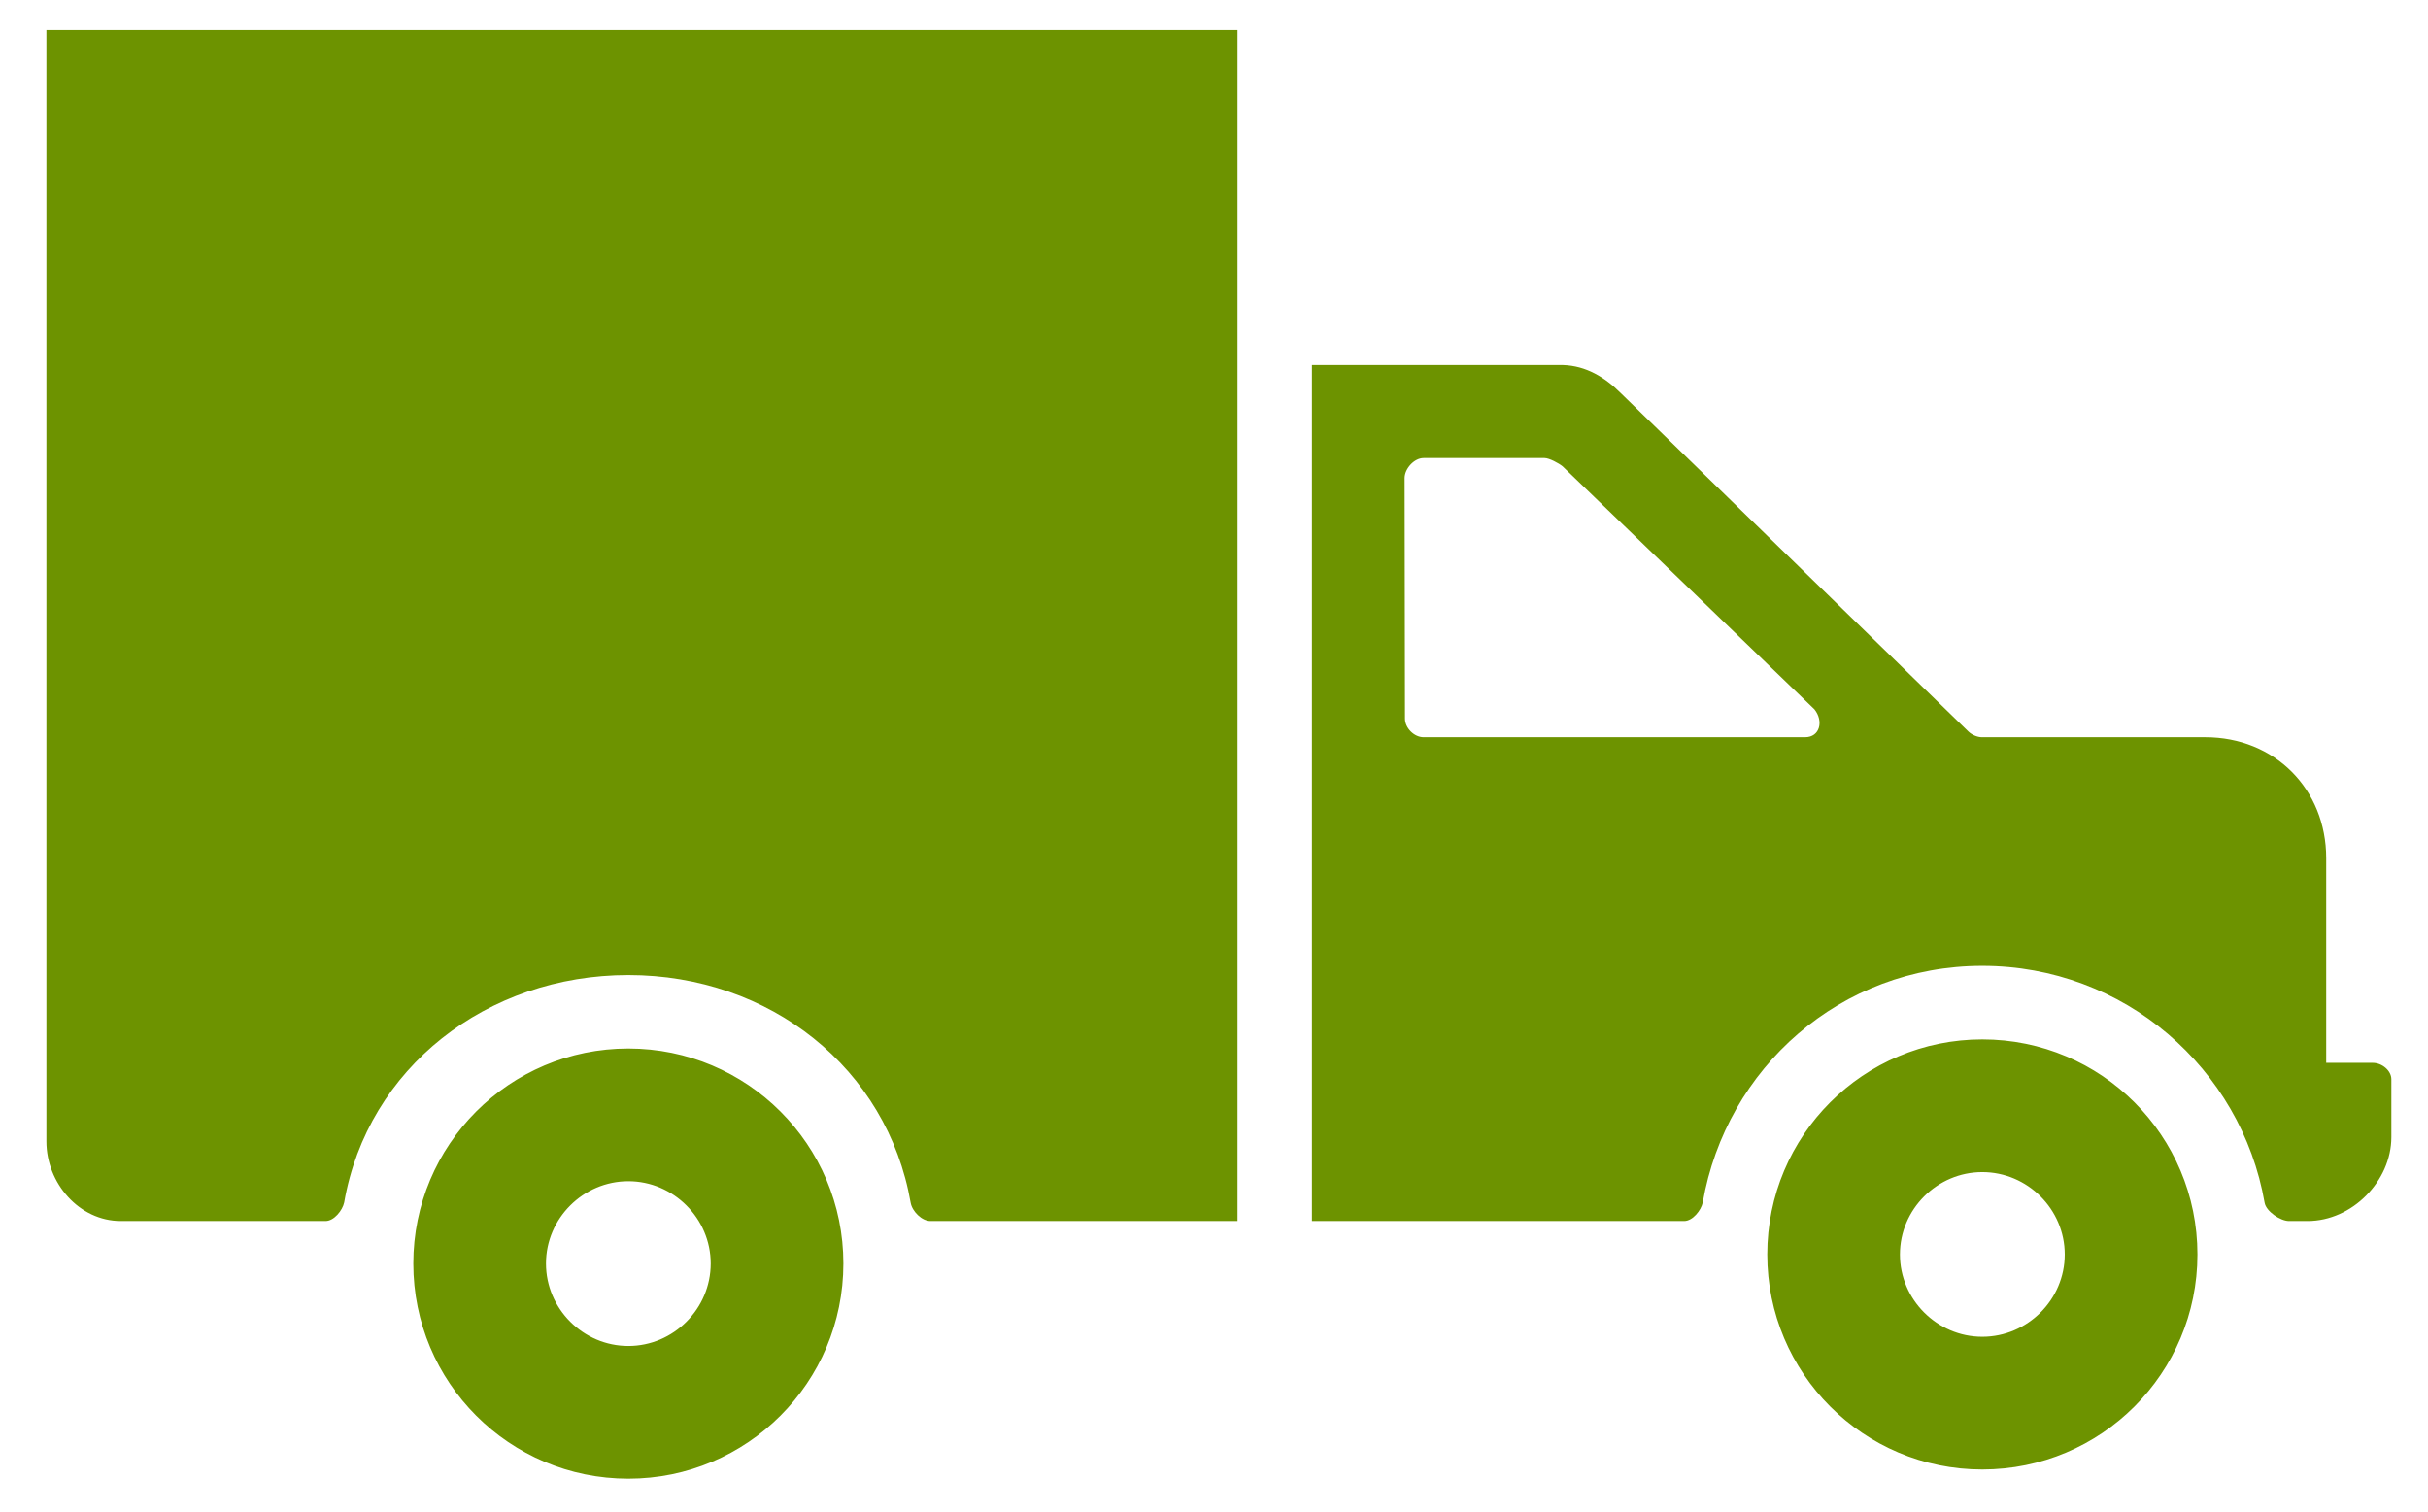 <svg width="53" height="33" viewBox="0 0 53 33" fill="none" xmlns="http://www.w3.org/2000/svg">
<g clip-path="url(#clip0_184_3231)">
<rect x="4" y="2.5" width="20" height="18" fill="#6D9300"/>
<path d="M51.794 23.203H50.778V18.734C50.778 17.231 49.657 16.094 48.138 16.094H43.263C43.161 16.094 43.039 16.039 42.97 15.972L35.373 8.576C35.032 8.235 34.618 7.985 34.122 7.969H28.638V26.656H36.763C36.95 26.656 37.134 26.421 37.169 26.25C37.681 23.313 40.181 21.084 43.271 21.084C46.362 21.084 48.922 23.321 49.434 26.258C49.468 26.447 49.779 26.656 49.966 26.656H50.372C51.345 26.656 52.2 25.781 52.2 24.824V23.561C52.2 23.374 51.999 23.203 51.794 23.203ZM39.403 16.094H31.075C30.87 16.094 30.669 15.893 30.669 15.688L30.661 10.437C30.661 10.232 30.87 10 31.075 10H33.716C33.817 10 34.025 10.112 34.11 10.181L39.606 15.484C39.812 15.74 39.728 16.094 39.403 16.094ZM10.352 6.425C9.597 6.425 8.981 7.04 8.981 7.798C8.981 8.556 9.597 9.169 10.352 9.169C11.112 9.169 11.726 8.556 11.726 7.798C11.726 7.04 11.112 6.425 10.352 6.425ZM17.037 12.052C16.093 11.655 15.004 12.102 14.608 13.047C14.212 13.991 14.657 15.078 15.603 15.474C16.548 15.87 17.634 15.425 18.03 14.481C18.427 13.536 17.982 12.45 17.037 12.052ZM17.037 12.052C16.093 11.655 15.004 12.102 14.608 13.047C14.212 13.991 14.657 15.078 15.603 15.474C16.548 15.87 17.634 15.425 18.03 14.481C18.427 13.536 17.982 12.45 17.037 12.052ZM10.352 6.425C9.597 6.425 8.981 7.04 8.981 7.798C8.981 8.556 9.597 9.169 10.352 9.169C11.112 9.169 11.726 8.556 11.726 7.798C11.726 7.04 11.112 6.425 10.352 6.425ZM1.013 0.656V24.918C1.013 25.828 1.728 26.656 2.638 26.656H7.106C7.293 26.656 7.478 26.421 7.513 26.25C8.025 23.313 10.627 21.286 13.716 21.286C16.806 21.286 19.367 23.321 19.879 26.258C19.913 26.447 20.123 26.656 20.31 26.656H27.013V0.656H1.013ZM6.877 7.365L7.781 7.213C7.848 6.917 7.966 6.64 8.122 6.39L7.59 5.643L8.201 5.034L8.949 5.566C9.197 5.407 9.473 5.292 9.769 5.225L9.922 4.321H10.785L10.937 5.225C11.234 5.292 11.51 5.407 11.76 5.566L12.508 5.034L13.117 5.643L12.585 6.39C12.743 6.64 12.859 6.917 12.926 7.213L13.83 7.365V8.229L12.926 8.381C12.859 8.678 12.743 8.954 12.585 9.204L13.117 9.951L12.508 10.561L11.76 10.028C11.51 10.187 11.234 10.303 10.937 10.37L10.785 11.274H9.922L9.769 10.37C9.473 10.303 9.197 10.187 8.949 10.028L8.201 10.561L7.59 9.951L8.122 9.204C7.966 8.954 7.848 8.678 7.781 8.381L6.877 8.229V7.365ZM11.082 14.627L10.482 14.729C10.438 14.926 10.361 15.109 10.257 15.273L10.608 15.767L10.204 16.171L9.711 15.819C9.546 15.923 9.363 16 9.166 16.045L9.067 16.644H8.494L8.394 16.045C8.197 16 8.014 15.923 7.85 15.819L7.356 16.171L6.952 15.767L7.303 15.273C7.2 15.109 7.123 14.926 7.078 14.729L6.479 14.627V14.056L7.078 13.957C7.123 13.76 7.2 13.577 7.303 13.412L6.952 12.917L7.356 12.515L7.85 12.866C8.014 12.762 8.197 12.685 8.394 12.641L8.494 12.041H9.067L9.166 12.641C9.363 12.685 9.546 12.762 9.711 12.866L10.204 12.515L10.608 12.917L10.257 13.412C10.361 13.577 10.438 13.76 10.482 13.957L11.082 14.056V14.627ZM19.834 14.379L20.882 15.044L20.431 16.12L19.223 15.838C18.985 16.171 18.695 16.455 18.368 16.685L18.64 17.893L17.561 18.336L16.907 17.282C16.513 17.349 16.107 17.349 15.703 17.278L15.04 18.326L13.964 17.875L14.246 16.667C13.913 16.429 13.629 16.138 13.399 15.811L12.189 16.086L11.748 15.005L12.802 14.351C12.735 13.957 12.735 13.551 12.806 13.146L11.758 12.484L12.209 11.408L13.418 11.69C13.655 11.357 13.946 11.072 14.271 10.843L13.998 9.632L15.079 9.192L15.733 10.246C16.125 10.179 16.531 10.179 16.936 10.25L17.6 9.202L18.676 9.653L18.394 10.861C18.727 11.099 19.012 11.389 19.241 11.714L20.45 11.442L20.892 12.523L19.838 13.177C19.905 13.569 19.905 13.975 19.834 14.379ZM17.037 12.052C16.093 11.655 15.004 12.102 14.608 13.047C14.212 13.991 14.657 15.078 15.603 15.474C16.548 15.87 17.634 15.425 18.03 14.481C18.427 13.536 17.982 12.45 17.037 12.052ZM10.352 9.169C11.112 9.169 11.726 8.556 11.726 7.798C11.726 7.04 11.112 6.425 10.352 6.425C9.597 6.425 8.981 7.04 8.981 7.798C8.981 8.556 9.597 9.169 10.352 9.169ZM8.78 13.707C8.429 13.707 8.144 13.991 8.144 14.343C8.144 14.694 8.429 14.979 8.78 14.979C9.132 14.979 9.416 14.694 9.416 14.343C9.416 13.991 9.132 13.707 8.78 13.707ZM17.037 12.052C16.093 11.655 15.004 12.102 14.608 13.047C14.212 13.991 14.657 15.078 15.603 15.474C16.548 15.87 17.634 15.425 18.03 14.481C18.427 13.536 17.982 12.45 17.037 12.052ZM17.037 12.052C16.093 11.655 15.004 12.102 14.608 13.047C14.212 13.991 14.657 15.078 15.603 15.474C16.548 15.87 17.634 15.425 18.03 14.481C18.427 13.536 17.982 12.45 17.037 12.052ZM43.271 22.691C40.677 22.691 38.577 24.79 38.577 27.386C38.577 29.979 40.677 32.08 43.271 32.08C45.867 32.08 47.967 29.979 47.967 27.386C47.967 24.79 45.867 22.691 43.271 22.691ZM43.271 29.183C42.286 29.183 41.473 28.371 41.473 27.386C41.473 26.4 42.286 25.588 43.271 25.588C44.258 25.588 45.071 26.4 45.071 27.386C45.071 28.371 44.258 29.183 43.271 29.183ZM13.716 22.89C11.12 22.89 9.022 24.991 9.022 27.584C9.022 30.18 11.12 32.281 13.716 32.281C16.31 32.281 18.41 30.18 18.41 27.584C18.41 24.991 16.31 22.89 13.716 22.89ZM13.716 29.384C12.731 29.384 11.918 28.572 11.918 27.584C11.918 26.599 12.731 25.787 13.716 25.787C14.701 25.787 15.514 26.599 15.514 27.584C15.514 28.572 14.701 29.384 13.716 29.384Z" fill="#6D9300"/>
</g>
<defs>
<clipPath id="clip0_184_3231">
<rect width="52" height="32.5" fill="white" transform="translate(0.606 0.25)"/>
</clipPath>
</defs>
</svg>

